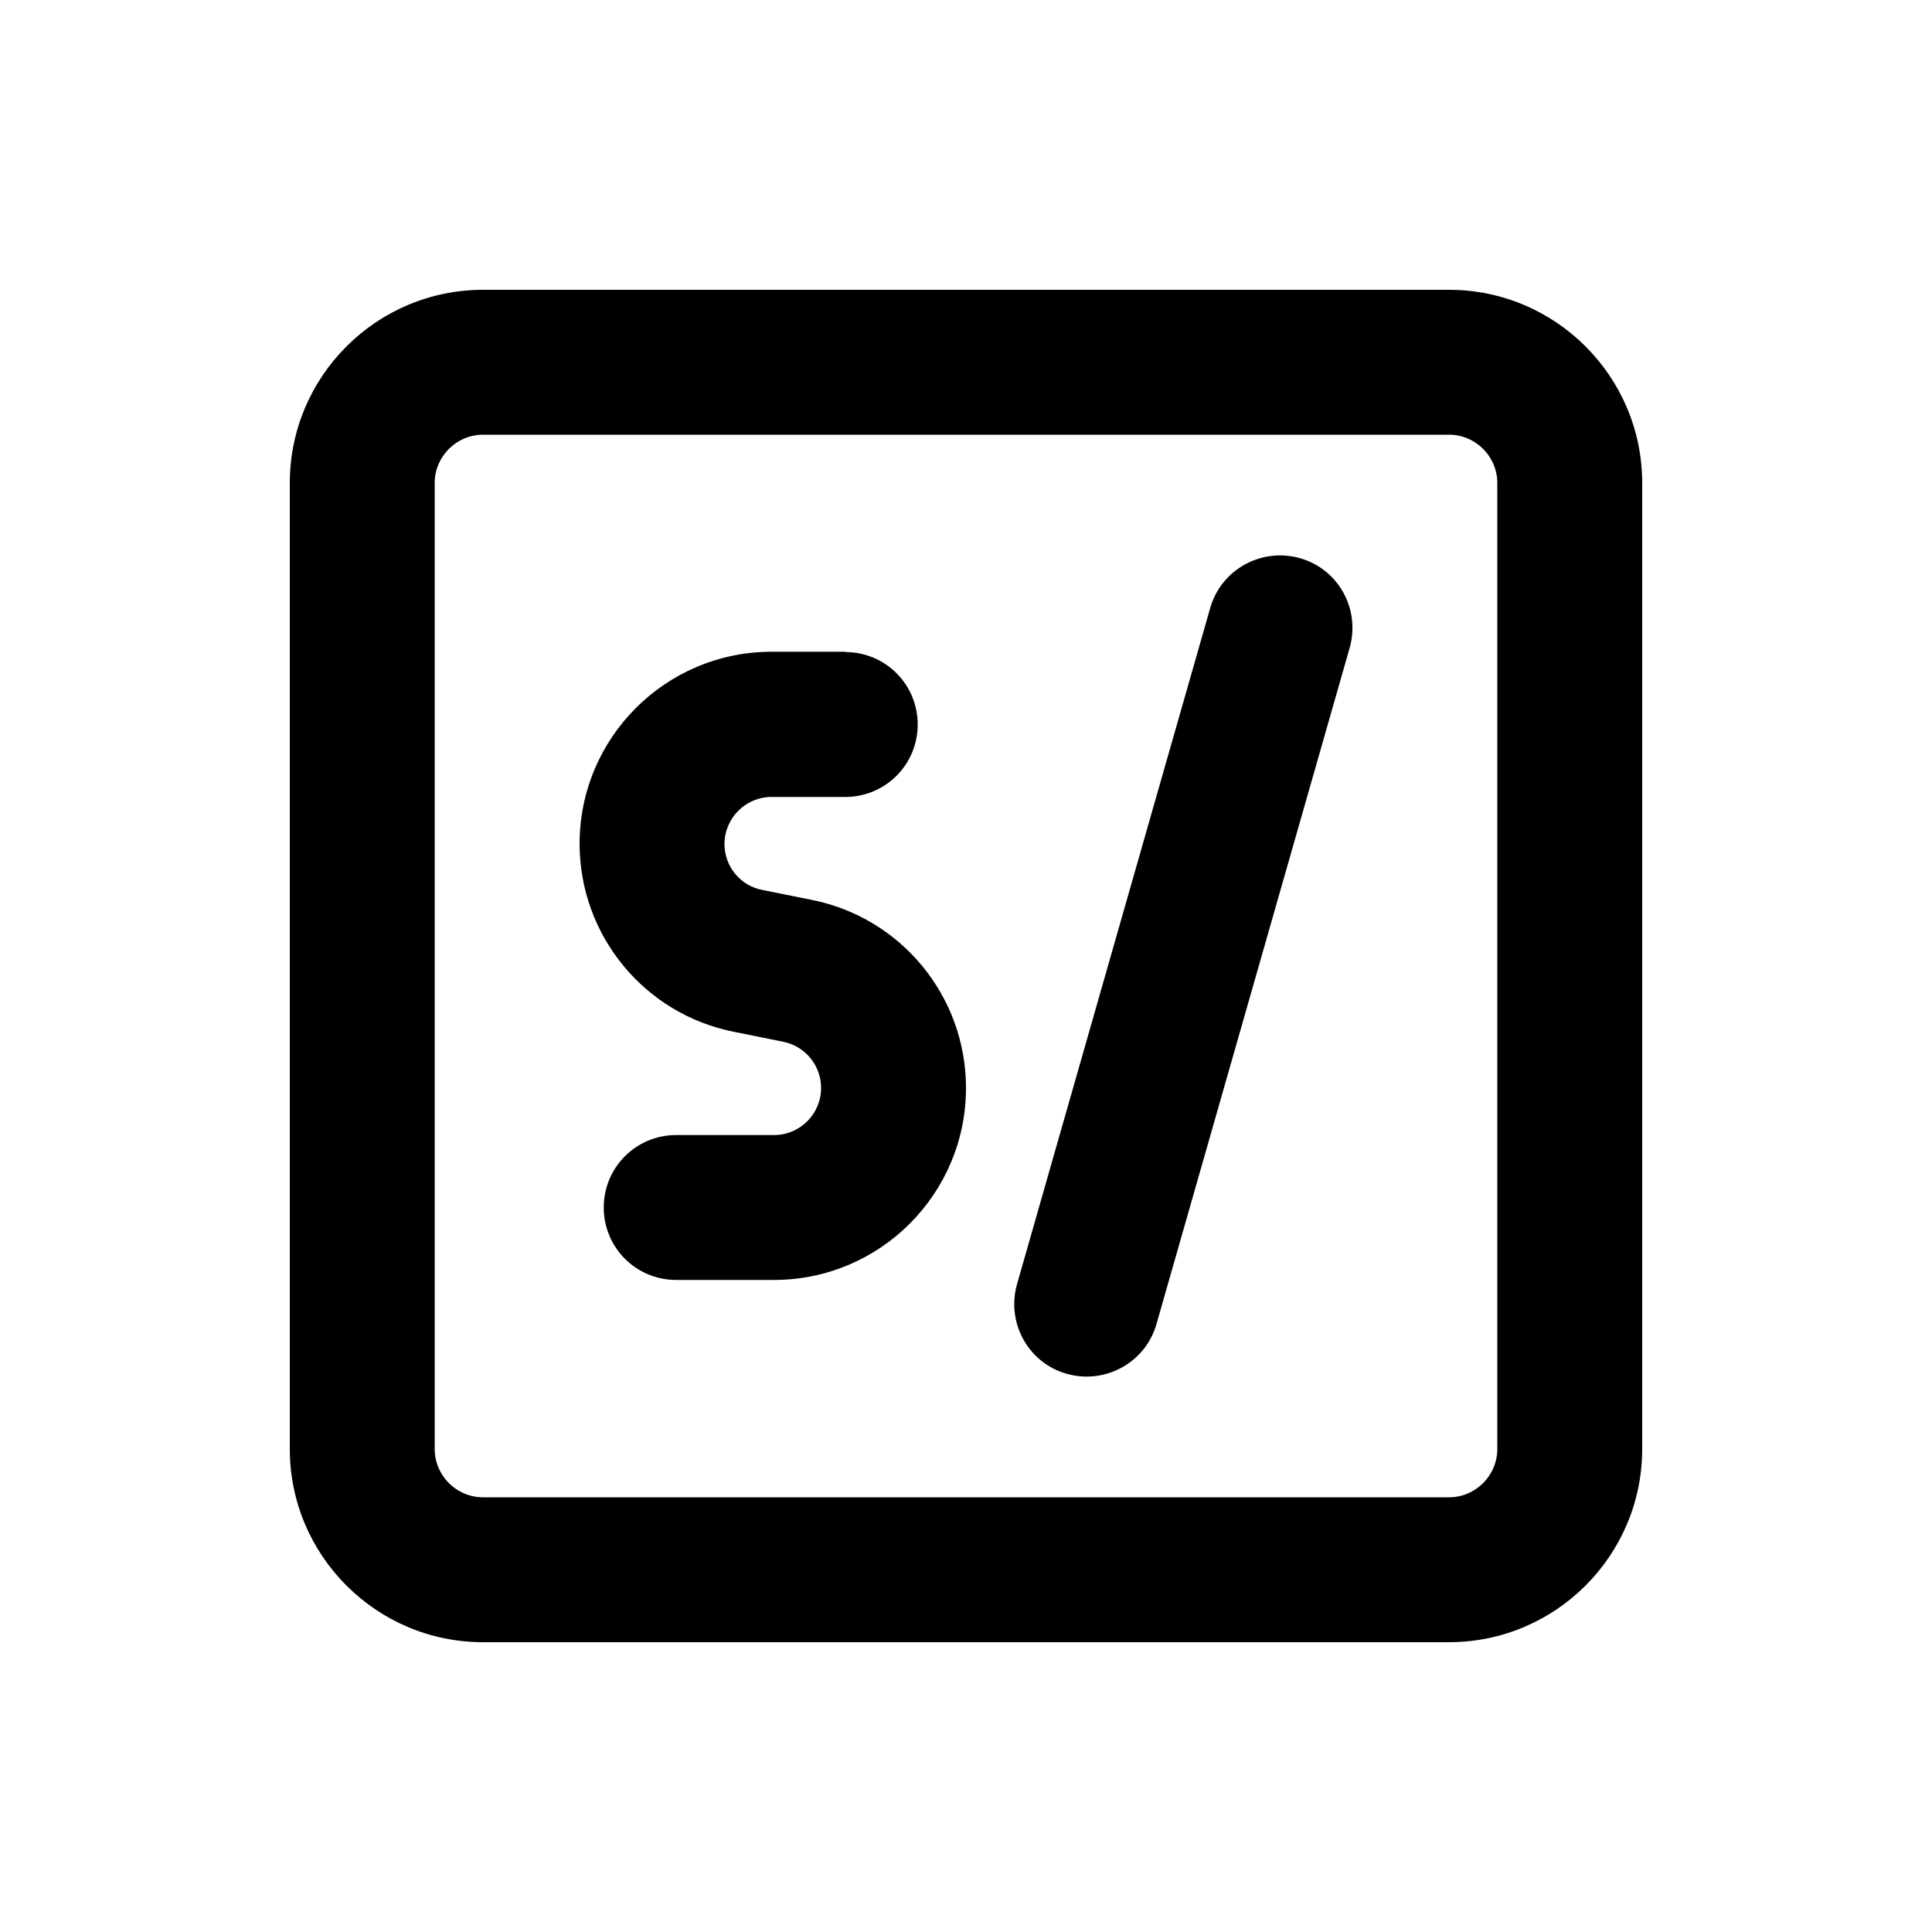 <svg xmlns="http://www.w3.org/2000/svg" viewBox="0 0 640 640"><!--! Font Awesome Pro 7.1.0 by @fontawesome - https://fontawesome.com License - https://fontawesome.com/license (Commercial License) Copyright 2025 Fonticons, Inc. --><path fill="currentColor" d="M480 96C515.3 96 544 124.7 544 160L544 480C544 515.3 515.3 544 480 544L160 544C124.7 544 96 515.3 96 480L96 160C96 124.7 124.7 96 160 96L480 96zM160 144C151.2 144 144 151.2 144 160L144 480C144 488.8 151.2 496 160 496L480 496C488.8 496 496 488.8 496 480L496 160C496 151.2 488.8 144 480 144L160 144zM400.9 201.4C404.5 188.7 417.8 181.3 430.6 184.9C443.4 188.5 450.7 201.8 447.1 214.6L383.1 438.6C379.5 451.3 366.2 458.7 353.4 455.1C340.6 451.5 333.3 438.2 336.9 425.4L400.9 201.4zM280 216C293.3 216 304 226.7 304 240C304 253.3 293.3 264 280 264L255.6 264C247 264 240 271 240 279.6C240 287 245.2 293.4 252.5 294.8L268.9 298.1C298.6 304 320 330.1 320 360.4C320 395.5 291.5 424 256.4 424L224 424C210.7 424 200 413.3 200 400C200 386.7 210.7 376 224 376L256.4 376C265 376 272 369 272 360.4C272 353 266.8 346.6 259.5 345.1L243.1 341.8C213.4 335.9 192 309.8 192 279.5C192 244.4 220.5 215.9 255.6 215.9L280 215.9z"/></svg>